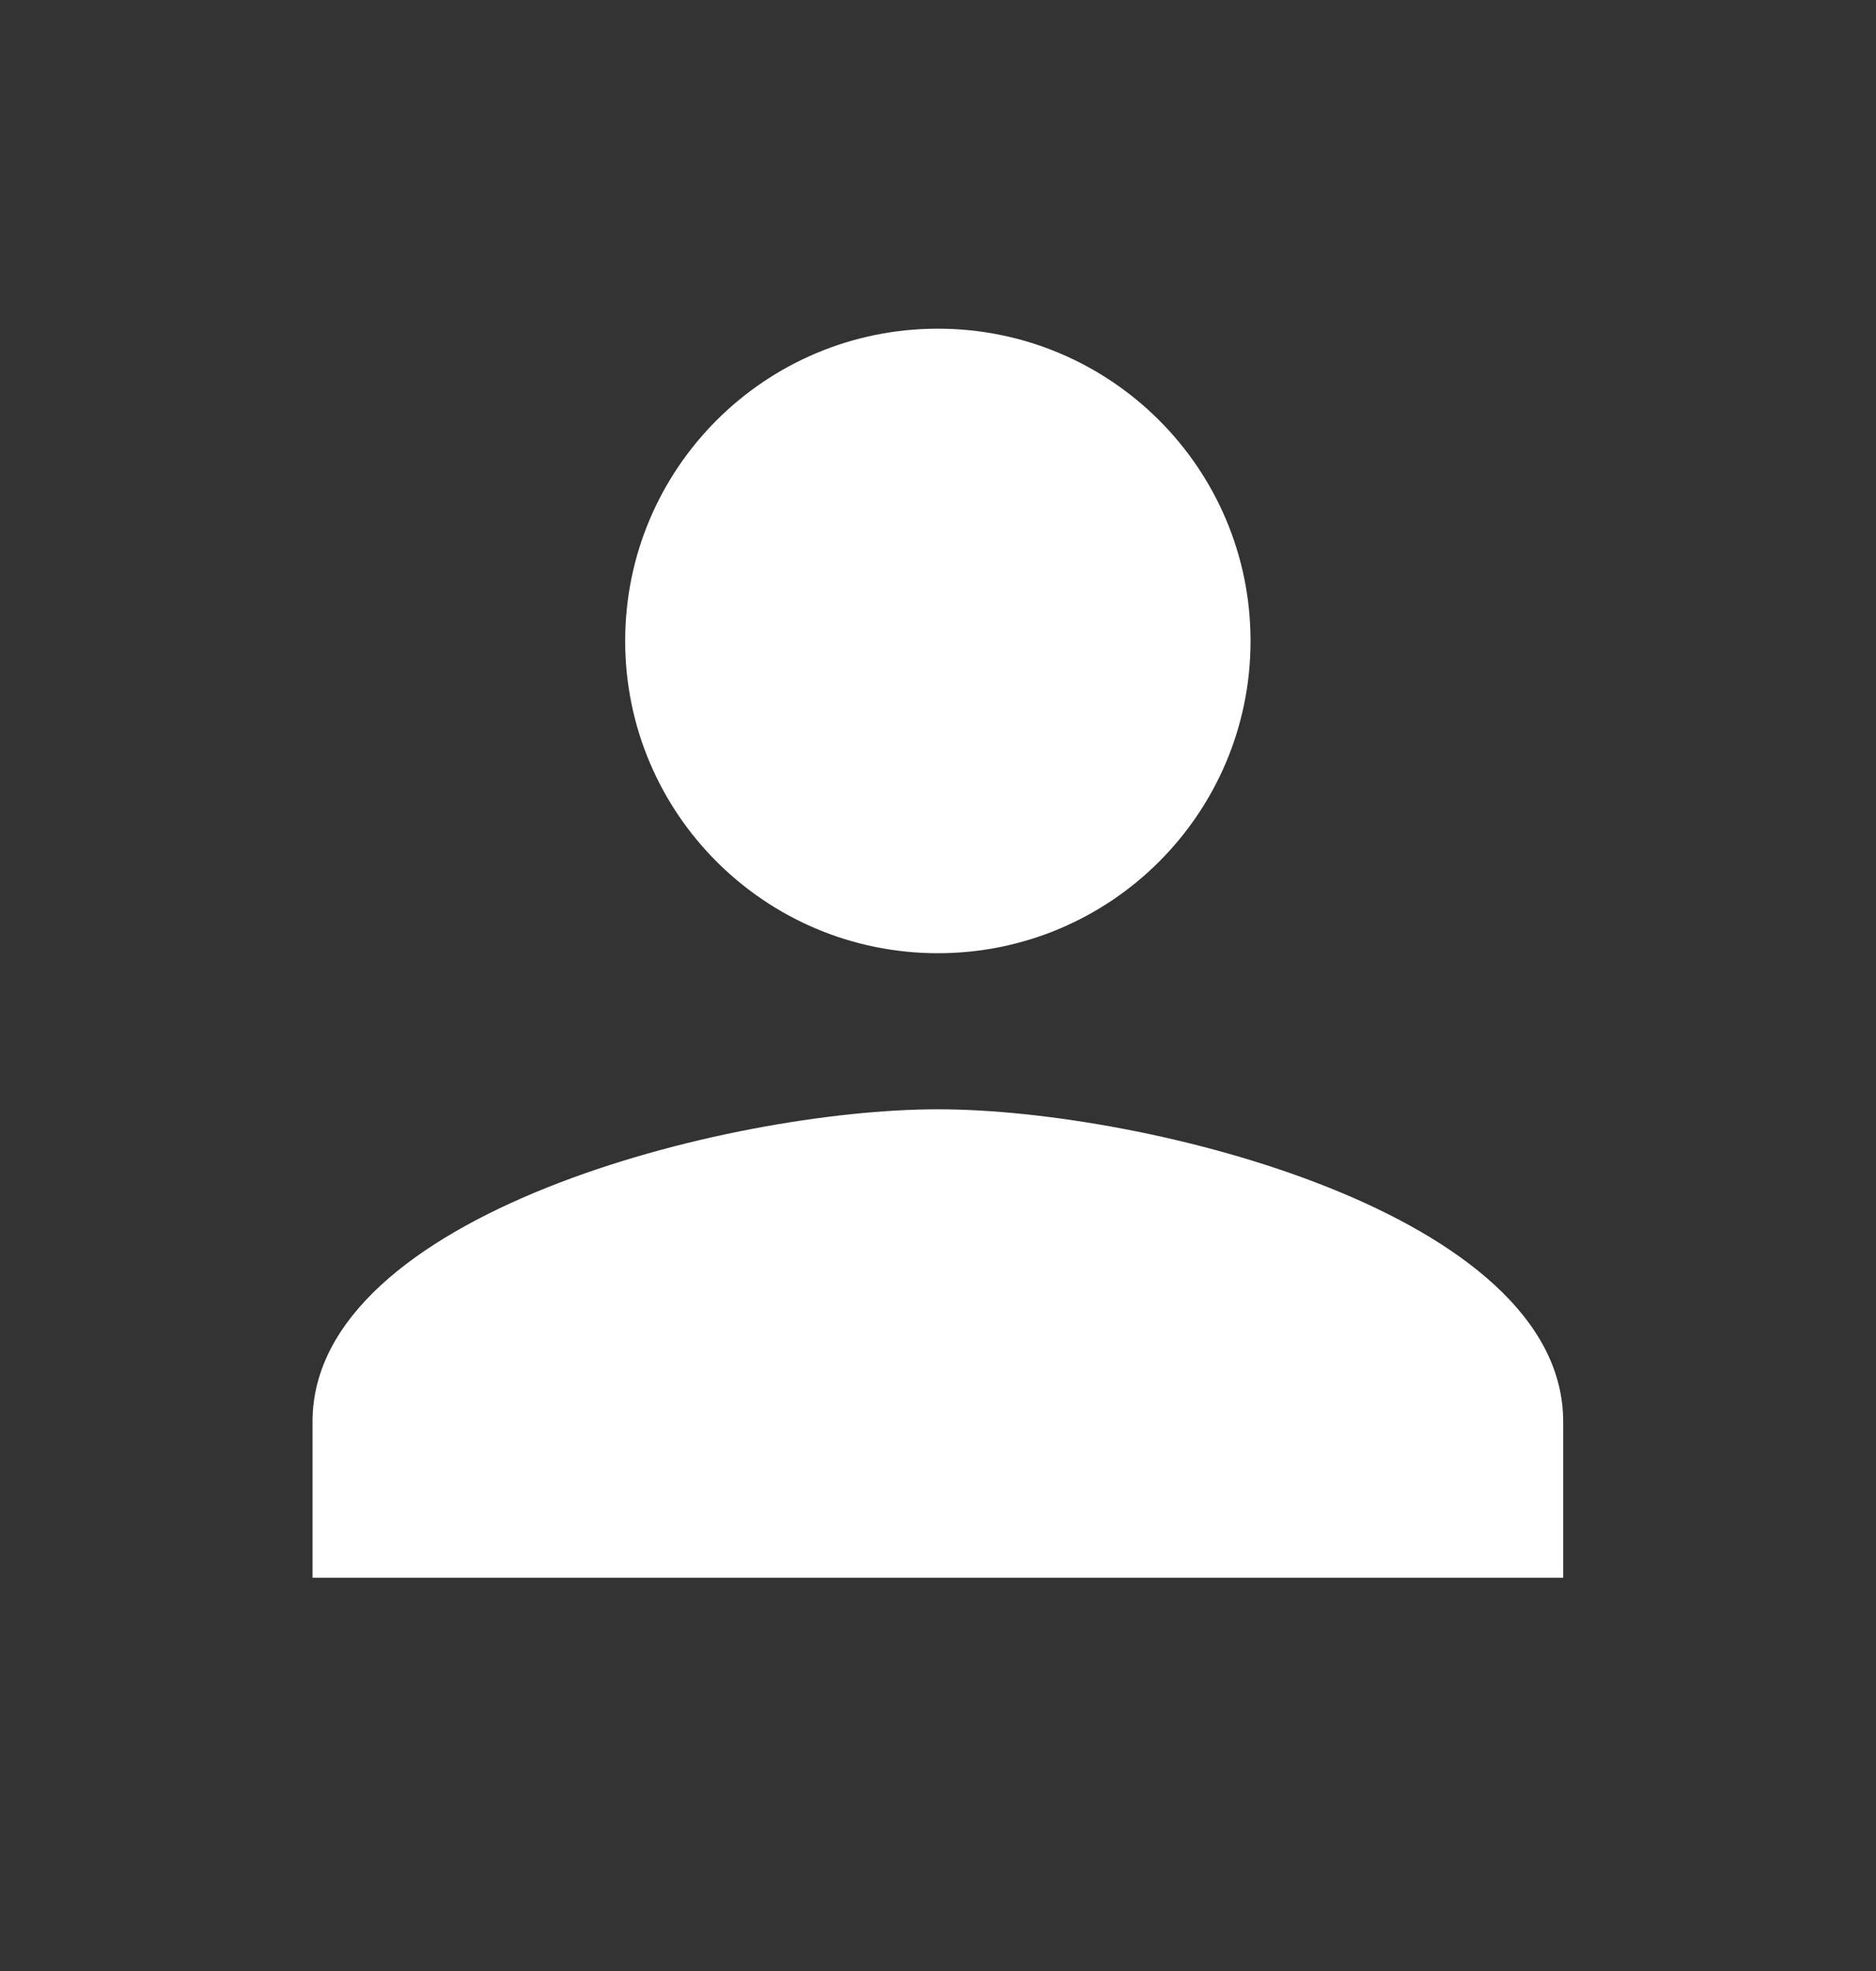 <svg xmlns="http://www.w3.org/2000/svg" width="20" height="21" viewBox="0 0 20 21" fill="none">
    <rect x="0" y="0" width="20" height="21" fill="#333333" stroke="none"/>
    <path d="M9.999 10.156C11.84 10.156 13.332 8.667 13.332 6.829C13.332 4.991 11.84 3.502 9.999 3.502C8.157 3.502 6.665 4.991 6.665 6.829C6.665 8.667 8.157 10.156 9.999 10.156ZM9.999 11.819C7.774 11.819 3.332 12.934 3.332 15.146V16.81H16.665V15.146C16.665 12.934 12.224 11.819 9.999 11.819Z" fill="white"/>
  </svg>